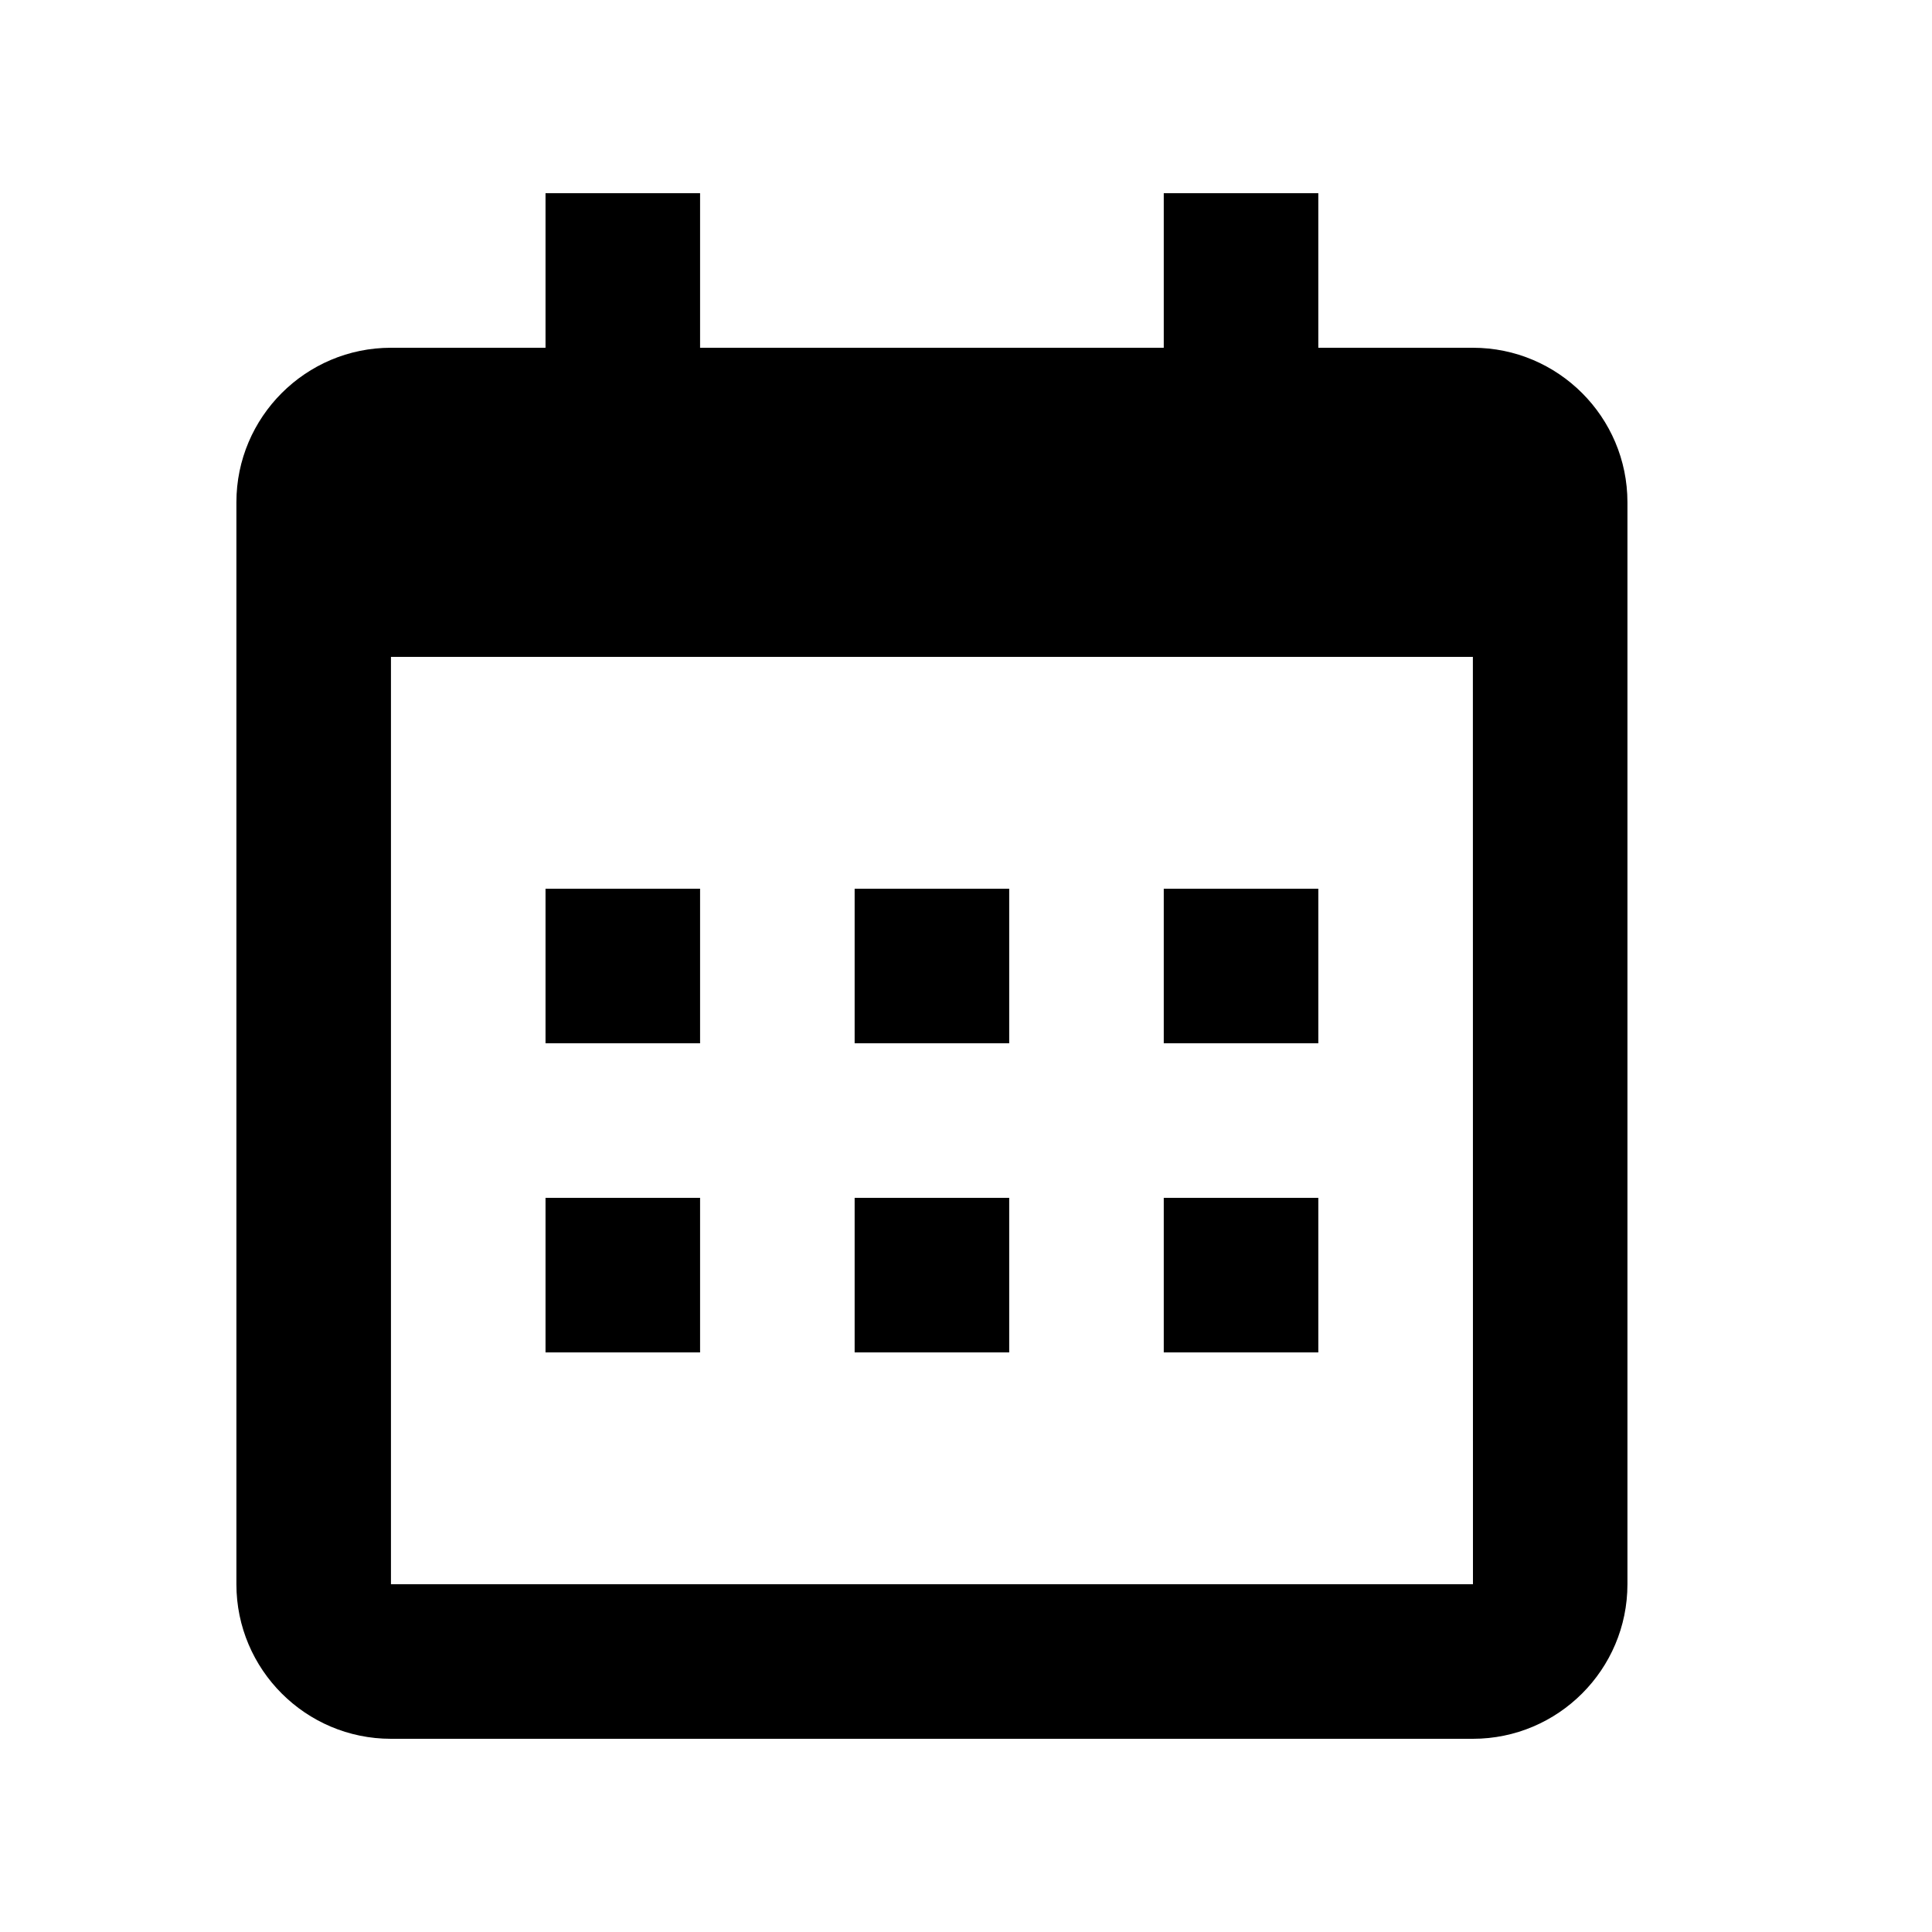 <svg width="25" height="25" viewBox="0 0 25 25" fill="none" xmlns="http://www.w3.org/2000/svg">
<path d="M7.059 11.5H9.059V13.5H7.059V11.5ZM7.059 15.5H9.059V17.5H7.059V15.5ZM11.059 11.5H13.059V13.5H11.059V11.5ZM11.059 15.5H13.059V17.5H11.059V15.5ZM15.059 11.5H17.059V13.5H15.059V11.5ZM15.059 15.5H17.059V17.5H15.059V15.5Z" fill="black"/>
<path d="M5.059 22.5H19.059C20.162 22.5 21.059 21.603 21.059 20.5V6.5C21.059 5.397 20.162 4.5 19.059 4.5H17.059V2.5H15.059V4.5H9.059V2.5H7.059V4.5H5.059C3.956 4.5 3.059 5.397 3.059 6.5V20.5C3.059 21.603 3.956 22.5 5.059 22.5ZM19.059 8.5L19.06 20.5H5.059V8.5H19.059Z" fill="black"/>
</svg>
